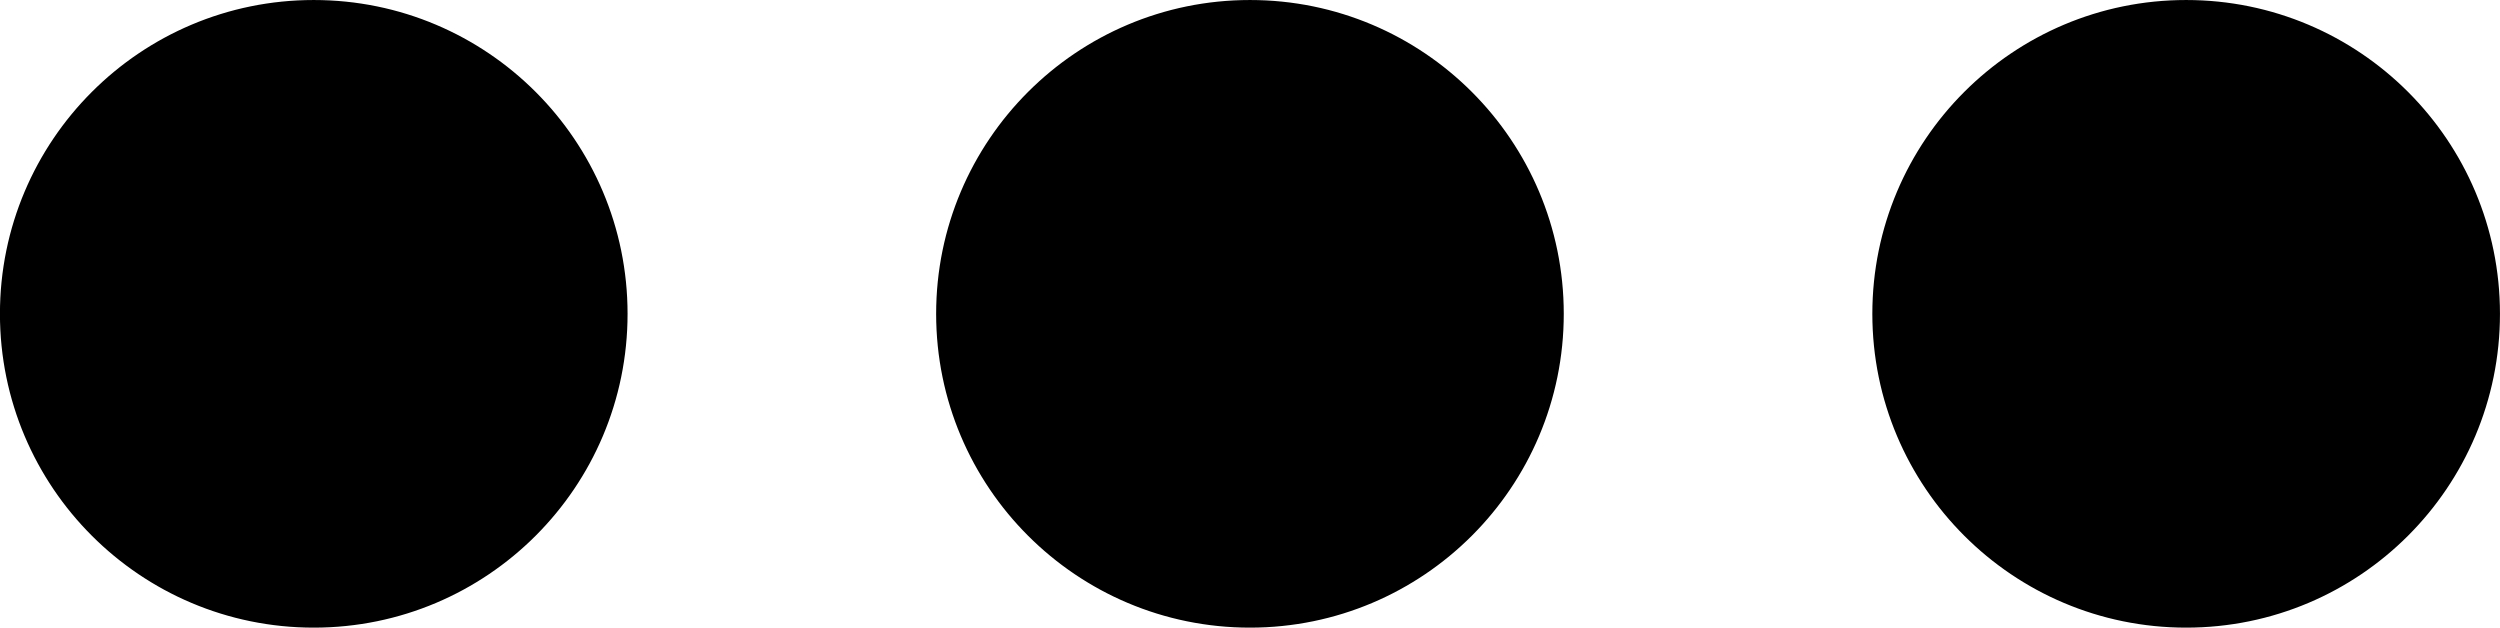 <?xml version="1.0" encoding="UTF-8" standalone="no"?>
<!-- Created with Inkscape (http://www.inkscape.org/) -->

<svg
   xmlns:dc="http://purl.org/dc/elements/1.1/"
   xmlns:cc="http://creativecommons.org/ns#"
   xmlns:rdf="http://www.w3.org/1999/02/22-rdf-syntax-ns#"
   xmlns:svg="http://www.w3.org/2000/svg"
   xmlns="http://www.w3.org/2000/svg"
   xmlns:sodipodi="http://sodipodi.sourceforge.net/DTD/sodipodi-0.dtd"
   xmlns:inkscape="http://www.inkscape.org/namespaces/inkscape"
   width="721"
   height="181"
   id="svg2"
   version="1.1"
   inkscape:version="0.48.4 r9939"
   sodipodi:docname="wait.svg">
  <defs
     id="defs4" />
  <sodipodi:namedview
     id="base"
     pagecolor="#ffffff"
     bordercolor="#666666"
     borderopacity="1.0"
     inkscape:pageopacity="0.0"
     inkscape:pageshadow="2"
     inkscape:zoom="1.3680556"
     inkscape:cx="360.5"
     inkscape:cy="90.499998"
     inkscape:document-units="px"
     inkscape:current-layer="layer1"
     showgrid="false"
     inkscape:window-width="1440"
     inkscape:window-height="853"
     inkscape:window-x="-4"
     inkscape:window-y="-4"
     inkscape:window-maximized="1"
     fit-margin-top="0"
     fit-margin-left="0"
     fit-margin-right="0"
     fit-margin-bottom="0" />
  <g
     inkscape:label="Calque 1"
     inkscape:groupmode="layer"
     id="layer1"
     transform="translate(0.5,-871.862)">
    <path
       sodipodi:type="arc"
       style="fill:#000000;fill-opacity:1;stroke:#000000;stroke-width:4.405;stroke-linecap:butt;stroke-linejoin:miter;stroke-miterlimit:4;stroke-opacity:1;stroke-dasharray:none"
       id="path3755"
       sodipodi:cx="-917.14288"
       sodipodi:cy="452.36218"
       sodipodi:rx="197.14285"
       sodipodi:ry="197.14285"
       d="m -720,452.362 c 0,108.879 -88.264,197.143 -197.143,197.143 -108.879,0 -197.143,-88.264 -197.143,-197.143 0,-108.879 88.264,-197.143 197.143,-197.143 108.879,0 197.143,88.264 197.143,197.143"
       transform="matrix(0.454,0,0,0.454,506.37,756.996)" />
    <path
       transform="matrix(0.454,0,0,0.454,776.37,756.996)"
       d="m -720,452.362 c 0,108.879 -88.264,197.143 -197.143,197.143 -108.879,0 -197.143,-88.264 -197.143,-197.143 0,-108.879 88.264,-197.143 197.143,-197.143 108.879,0 197.143,88.264 197.143,197.143 z"
       sodipodi:ry="197.14285"
       sodipodi:rx="197.14285"
       sodipodi:cy="452.36218"
       sodipodi:cx="-917.14288"
       id="path3757"
       style="fill:#000000;fill-opacity:1;stroke:#000000;stroke-width:4.405;stroke-linecap:butt;stroke-linejoin:miter;stroke-miterlimit:4;stroke-opacity:1;stroke-dasharray:none"
       sodipodi:type="arc" />
    <path
       sodipodi:type="arc"
       style="fill:#000000;fill-opacity:1;stroke:#000000;stroke-width:4.405;stroke-linecap:butt;stroke-linejoin:miter;stroke-miterlimit:4;stroke-opacity:1;stroke-dasharray:none"
       id="path3759"
       sodipodi:cx="-917.14288"
       sodipodi:cy="452.36218"
       sodipodi:rx="197.14285"
       sodipodi:ry="197.14285"
       d="m -720,452.362 c 0,108.879 -88.264,197.143 -197.143,197.143 -108.879,0 -197.143,-88.264 -197.143,-197.143 0,-108.879 88.264,-197.143 197.143,-197.143 108.879,0 197.143,88.264 197.143,197.143 z"
       transform="matrix(0.454,0,0,0.454,1046.37,756.996)" />
  </g>
</svg>
